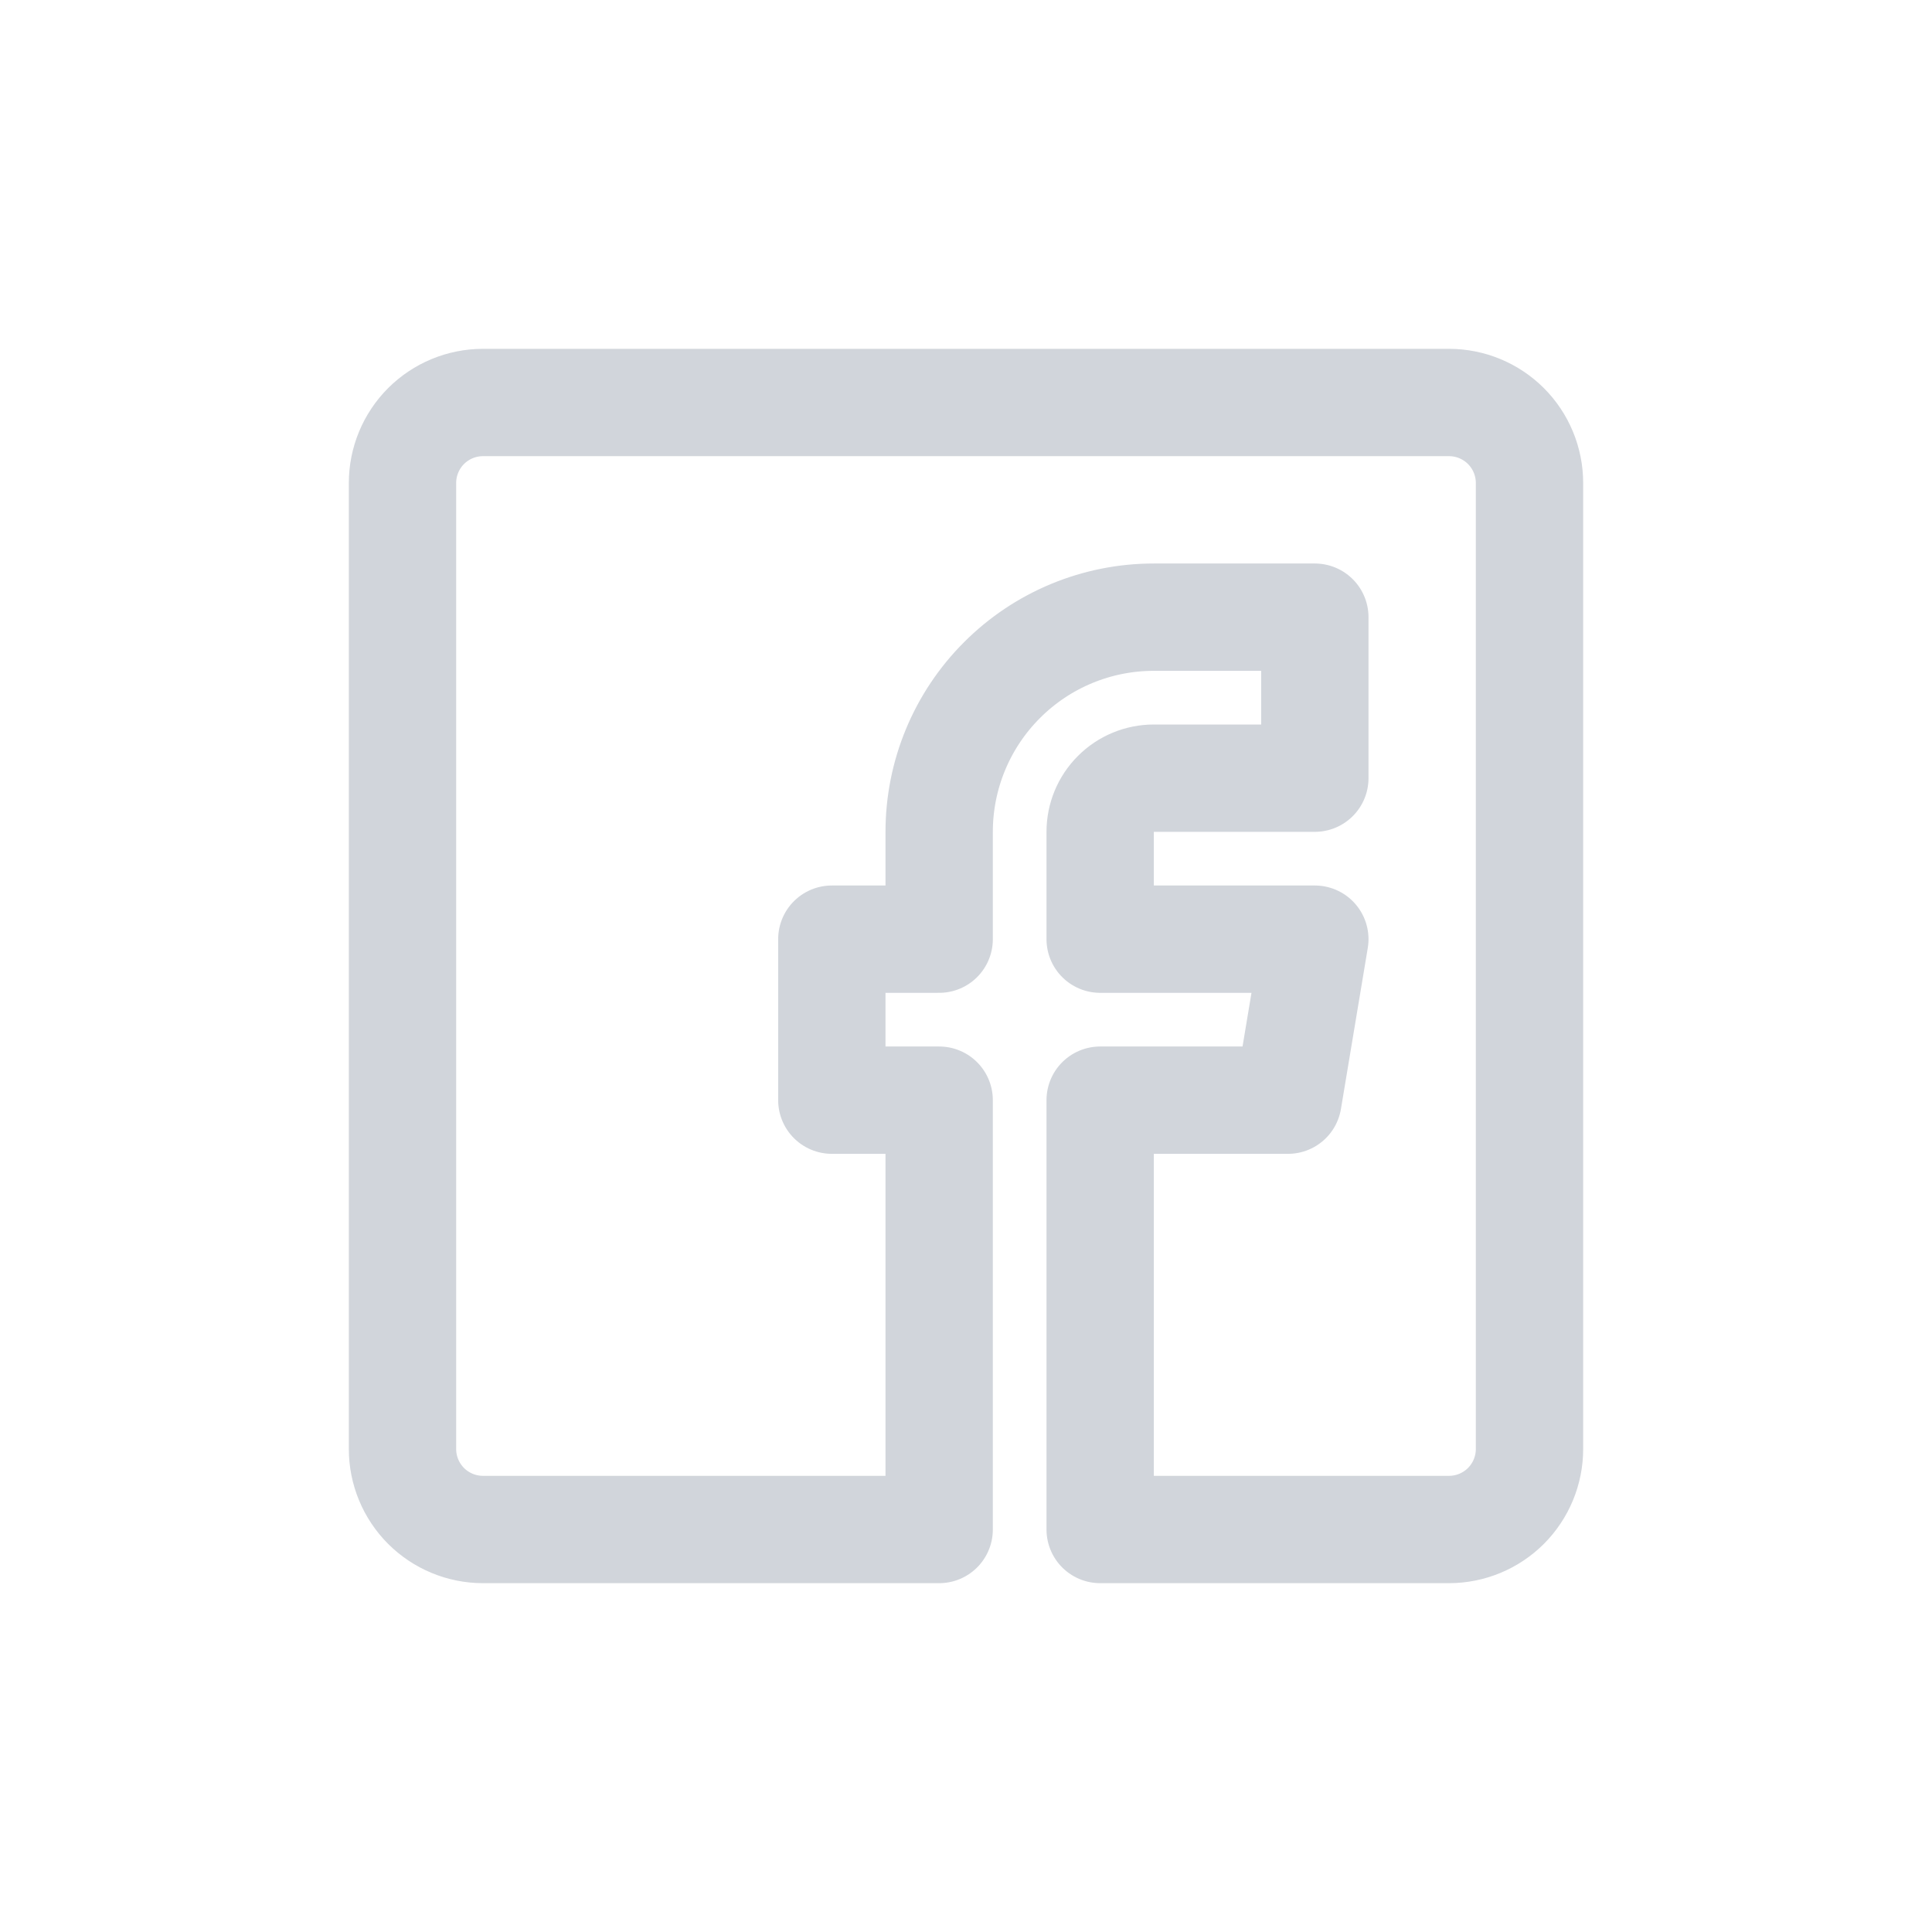 <svg width="36" height="36" viewBox="0 0 36 36" fill="none" xmlns="http://www.w3.org/2000/svg">
<g clip-path="url(#clip0_102_86)">
<path d="M27 7.5H9C8.602 7.5 8.221 7.658 7.939 7.939C7.658 8.221 7.5 8.602 7.5 9V27C7.5 27.398 7.658 27.779 7.939 28.061C8.221 28.342 8.602 28.5 9 28.5H17.5V20.5H15.5V17.5H17.5V15.5C17.5 14.439 17.921 13.422 18.672 12.672C19.422 11.921 20.439 11.5 21.5 11.5H24.5V14.5H21.5C21.235 14.5 20.98 14.605 20.793 14.793C20.605 14.98 20.5 15.235 20.5 15.5V17.5H24.5L24 20.5H20.5V28.5H27C27.398 28.5 27.779 28.342 28.061 28.061C28.342 27.779 28.5 27.398 28.5 27V9C28.5 8.602 28.342 8.221 28.061 7.939C27.779 7.658 27.398 7.5 27 7.5Z" stroke="#D1D5DB" stroke-width="2" stroke-linecap="round" stroke-linejoin="round"/>
</g>
<defs>
<clipPath id="clip0_102_86">
<rect width="24" height="24" fill="white" transform="translate(6 6)"/>
</clipPath>
</defs>
</svg>
